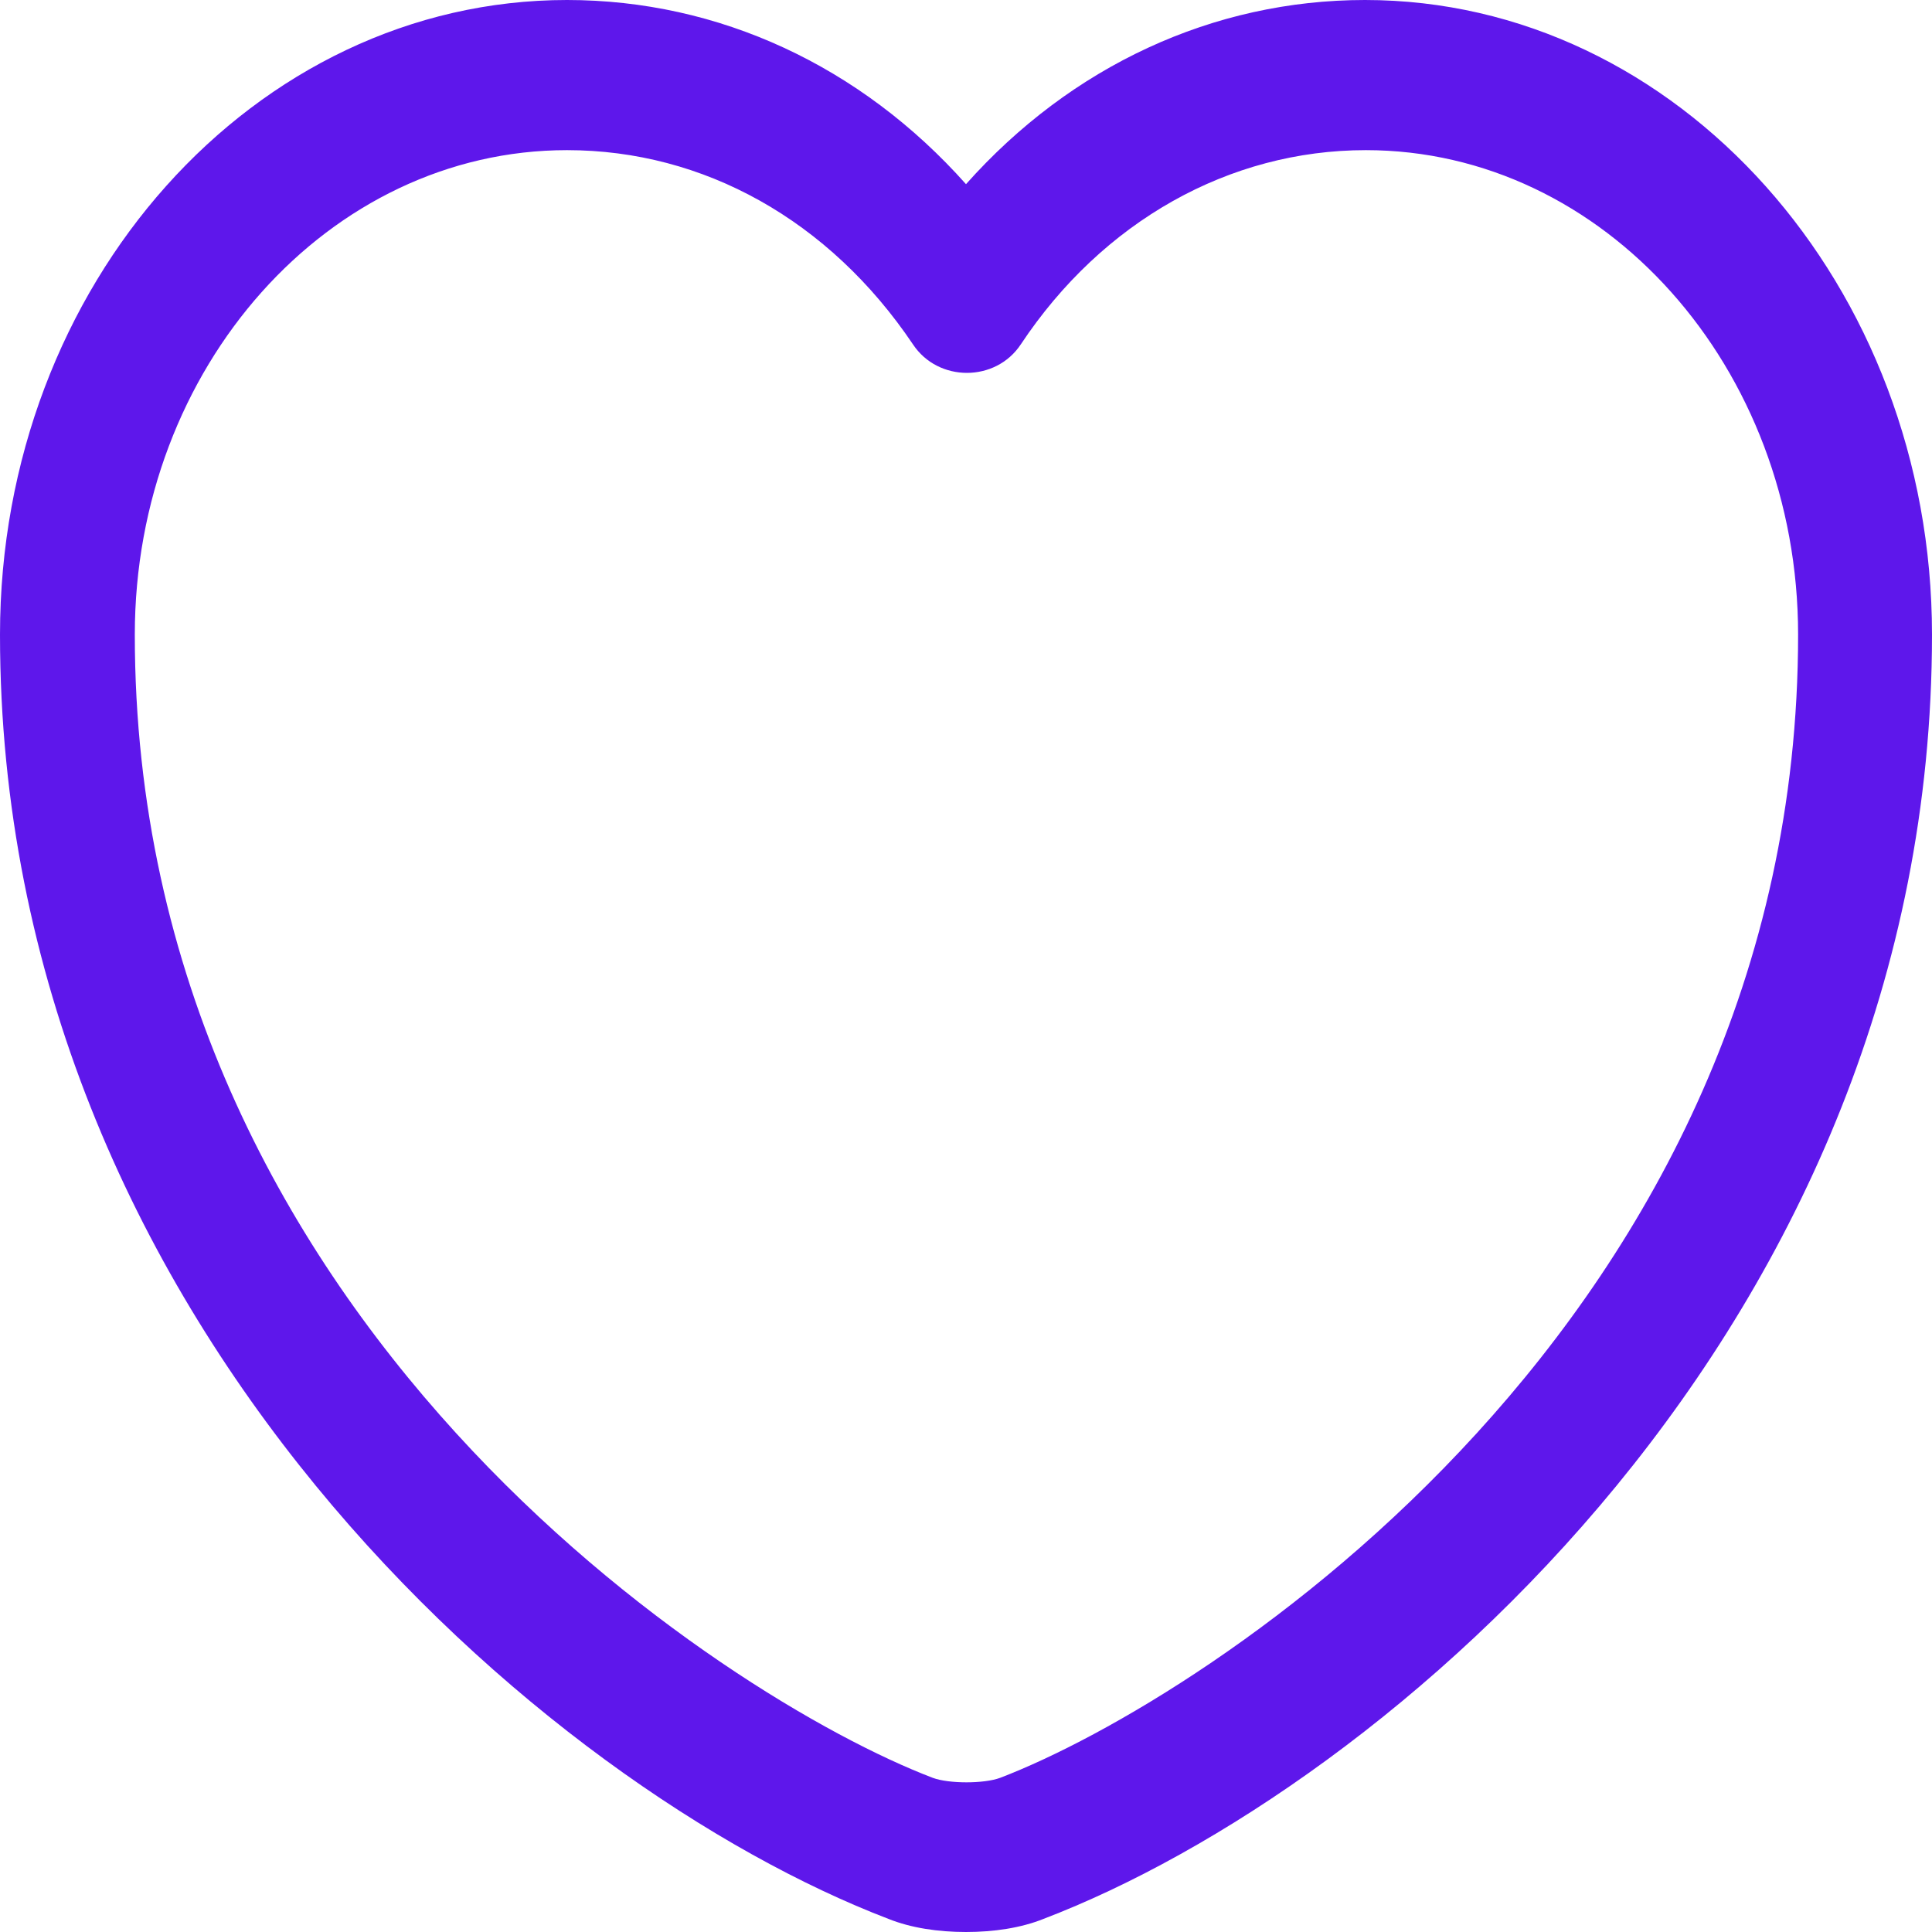 <svg width="30" height="30" viewBox="0 0 49 49" fill="none" xmlns="http://www.w3.org/2000/svg">
<g id="&#240;&#159;&#166;&#134; icon &#34;heart&#34;">
<path id="Vector" d="M24.5 49C23.794 49 23.11 48.898 22.54 48.67C13.834 45.344 0 33.538 0 16.096C0 7.21 6.45 0 14.381 0C18.233 0 21.834 1.676 24.5 4.671C27.166 1.676 30.767 0 34.619 0C42.55 0 49 7.236 49 16.096C49 33.564 35.166 45.344 26.46 48.67C25.89 48.898 25.206 49 24.5 49ZM14.381 3.808C8.341 3.808 3.419 9.318 3.419 16.096C3.419 33.437 18.392 43.084 23.657 45.09C24.067 45.242 24.956 45.242 25.366 45.09C30.608 43.084 45.604 33.462 45.604 16.096C45.604 9.318 40.681 3.808 34.642 3.808C31.178 3.808 27.964 5.611 25.89 8.734C25.252 9.698 23.794 9.698 23.155 8.734C21.036 5.585 17.845 3.808 14.381 3.808Z" fill="#5E17EB"/>
</g>
</svg>

